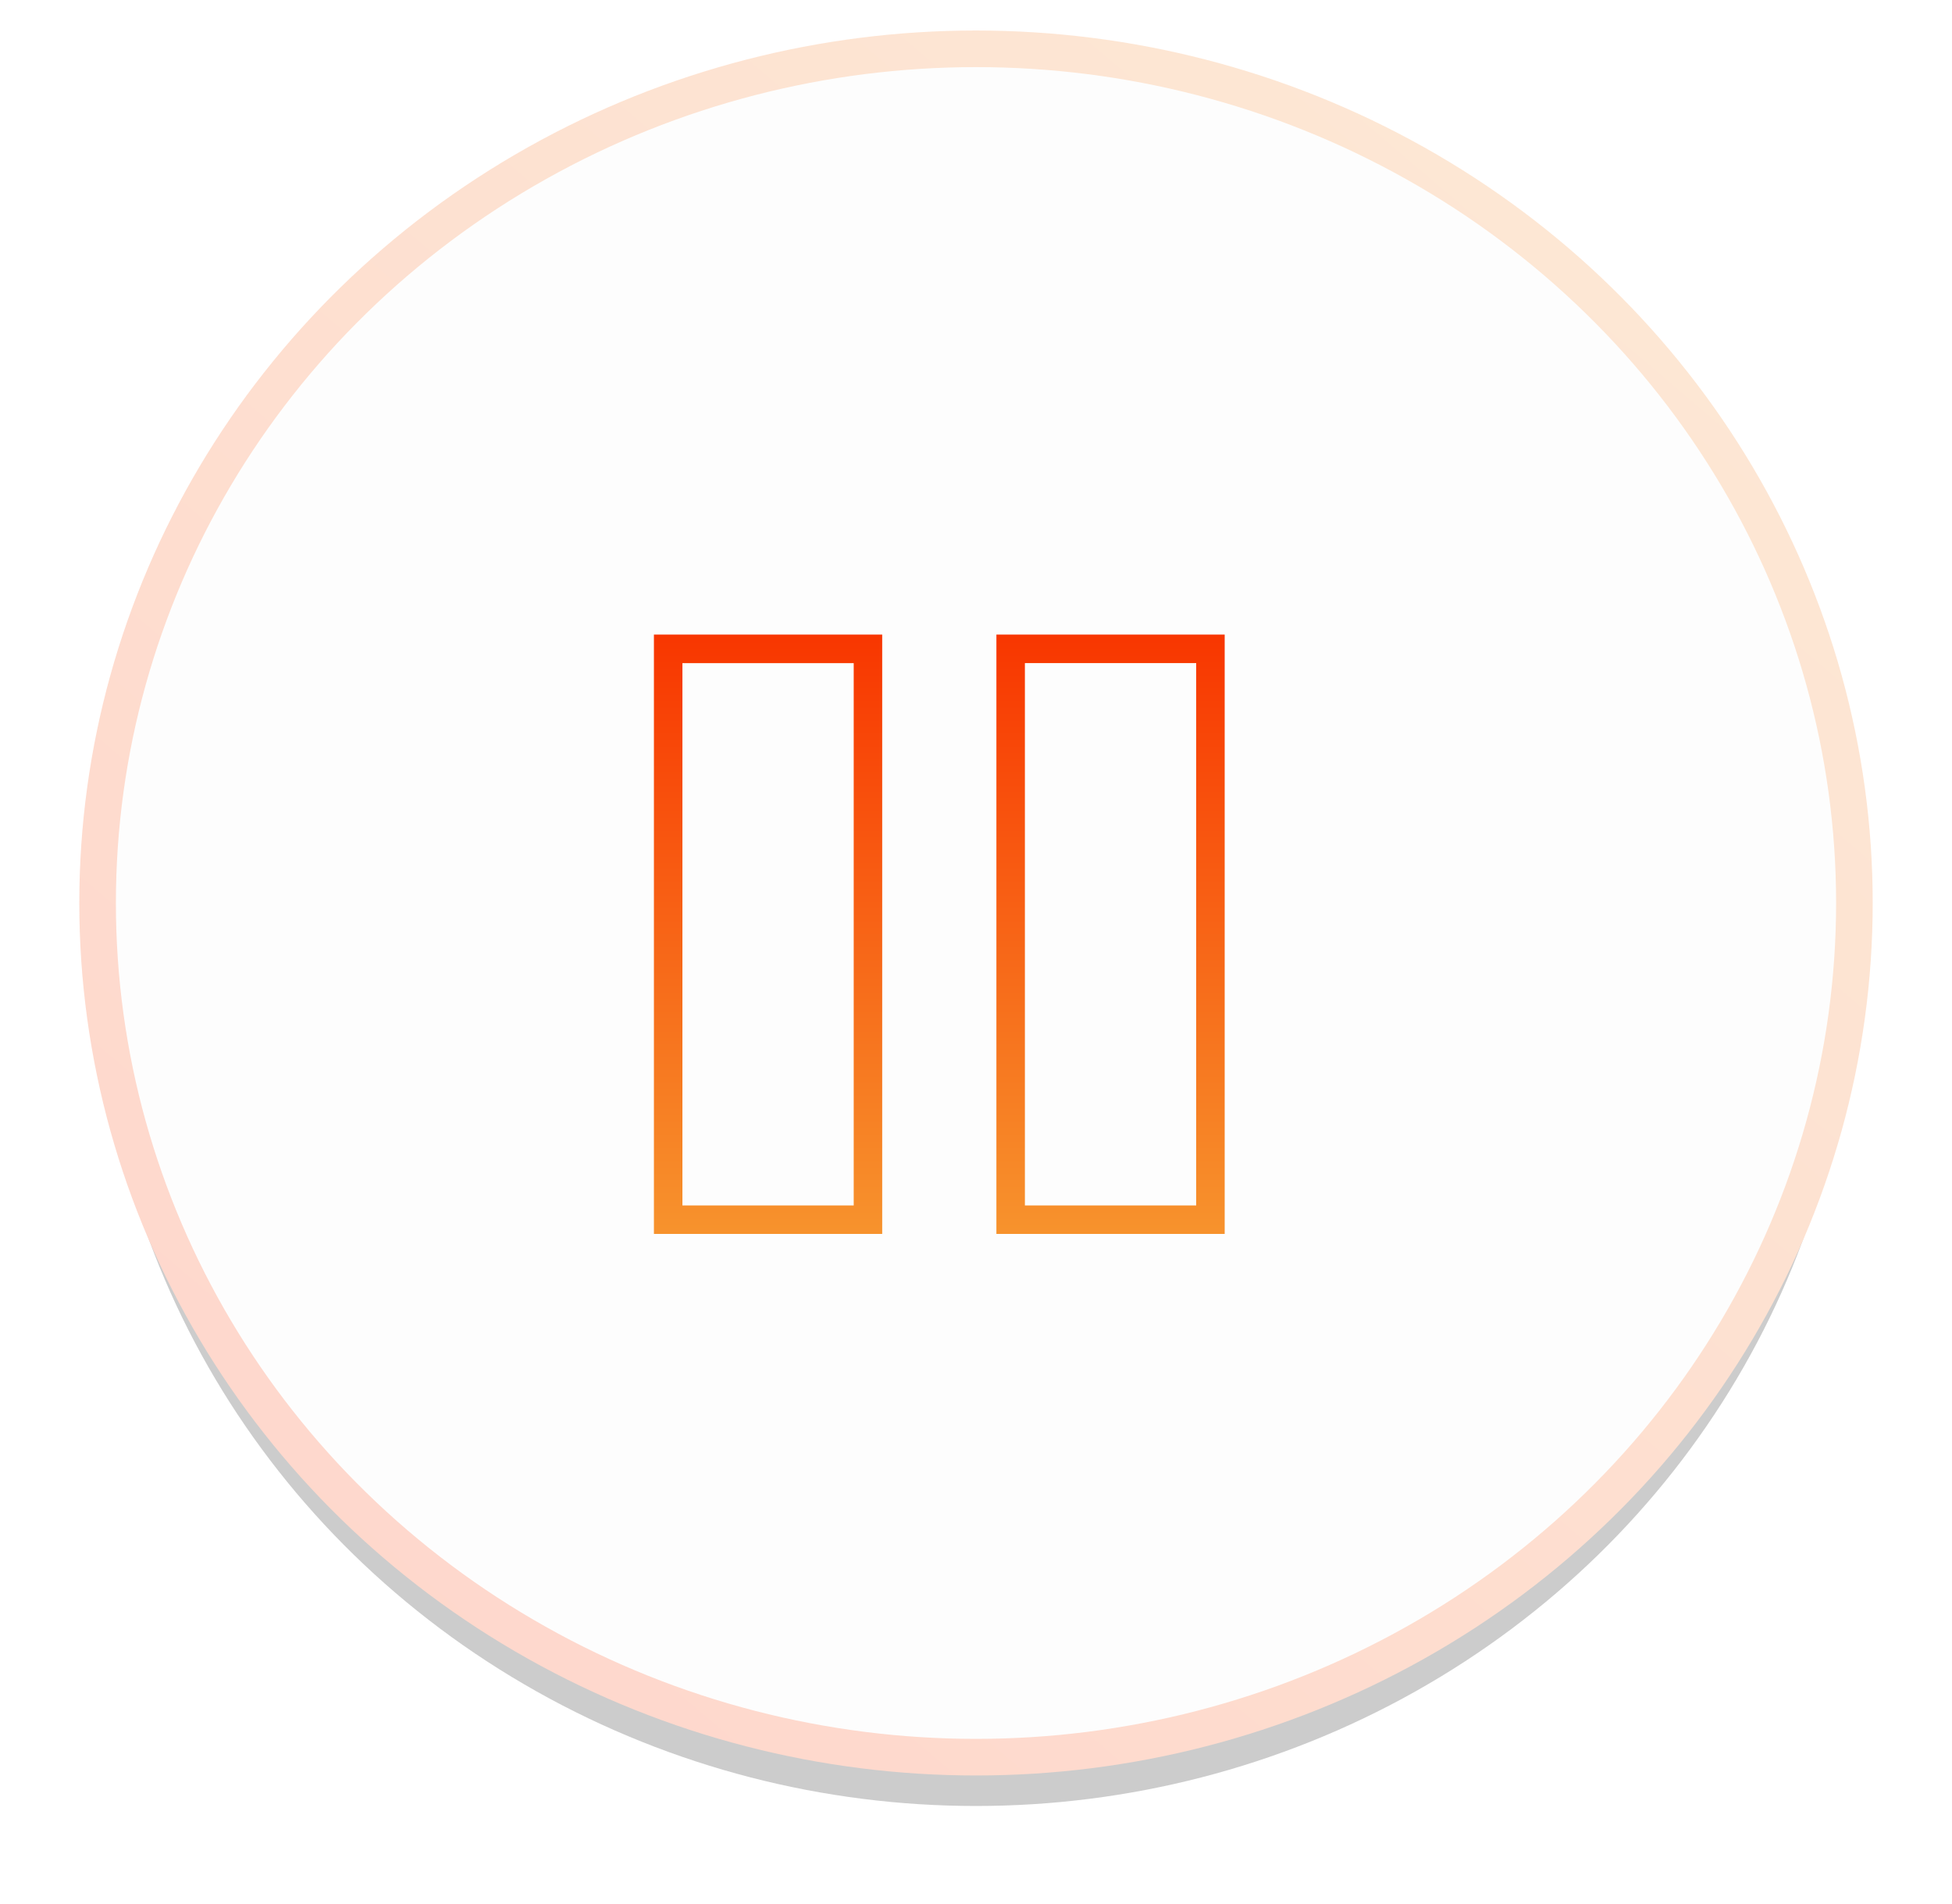 <svg xmlns="http://www.w3.org/2000/svg" xmlns:xlink="http://www.w3.org/1999/xlink" width="40" height="39" viewBox="0 0 40 39">
    <defs>
        <linearGradient id="l9ed9tn6oc" x1="16.8%" x2="100%" y1="97.261%" y2="2.739%">
            <stop offset="0%" stop-color="#F83600"/>
            <stop offset="100%" stop-color="#F7932D"/>
        </linearGradient>
        <linearGradient id="ccqsm1qudd" x1="50%" x2="50%" y1="0%" y2="100%">
            <stop offset="0%" stop-color="#F83600"/>
            <stop offset="100%" stop-color="#F7932D"/>
        </linearGradient>
        <ellipse id="bzf3hwkn3b" cx="18" cy="17.5" rx="18" ry="17.5"/>
        <filter id="ktfqnxgria" width="113.2%" height="113.6%" x="-6.6%" y="-3.9%" filterUnits="objectBoundingBox">
            <feMorphology in="SourceAlpha" operator="dilate" radius=".375" result="shadowSpreadOuter1"/>
            <feOffset dy="1" in="shadowSpreadOuter1" result="shadowOffsetOuter1"/>
            <feGaussianBlur in="shadowOffsetOuter1" result="shadowBlurOuter1" stdDeviation=".5"/>
            <feComposite in="shadowBlurOuter1" in2="SourceAlpha" operator="out" result="shadowBlurOuter1"/>
            <feColorMatrix in="shadowBlurOuter1" values="0 0 0 0 0.443 0 0 0 0 0.208 0 0 0 0 0.82 0 0 0 0.4 0"/>
        </filter>
    </defs>
    <g fill="none" fill-rule="evenodd">
        <g>
            <g>
                <g>
                    <g>
                        <g opacity=".2" transform="translate(-1109, -124) translate(1095, 0) translate(16, 115) translate(0, 10)">
                            <use fill="#000" filter="url(#ktfqnxgria)" xlink:href="#bzf3hwkn3b"/>
                            <use fill="#F7F7F7" stroke="url(#l9ed9tn6oc)" stroke-width=".75" xlink:href="#bzf3hwkn3b"/>
                        </g>
                        <g fill="url(#ccqsm1qudd)" fill-rule="nonzero" transform="translate(-1109, -124) translate(1095, 0) translate(16, 115) translate(0, 10) translate(11.4, 12)">
                            <path d="M0 12.28h4.678V0H0v12.28zM.585.586h3.509v11.111H.584V.585zM7.018 0v12.28h4.678V0H7.018zm4.093 11.696H7.602V.585h3.51v11.111z"/>
                        </g>
                    </g>
                </g>
            </g>
        </g>
    </g>
</svg>
